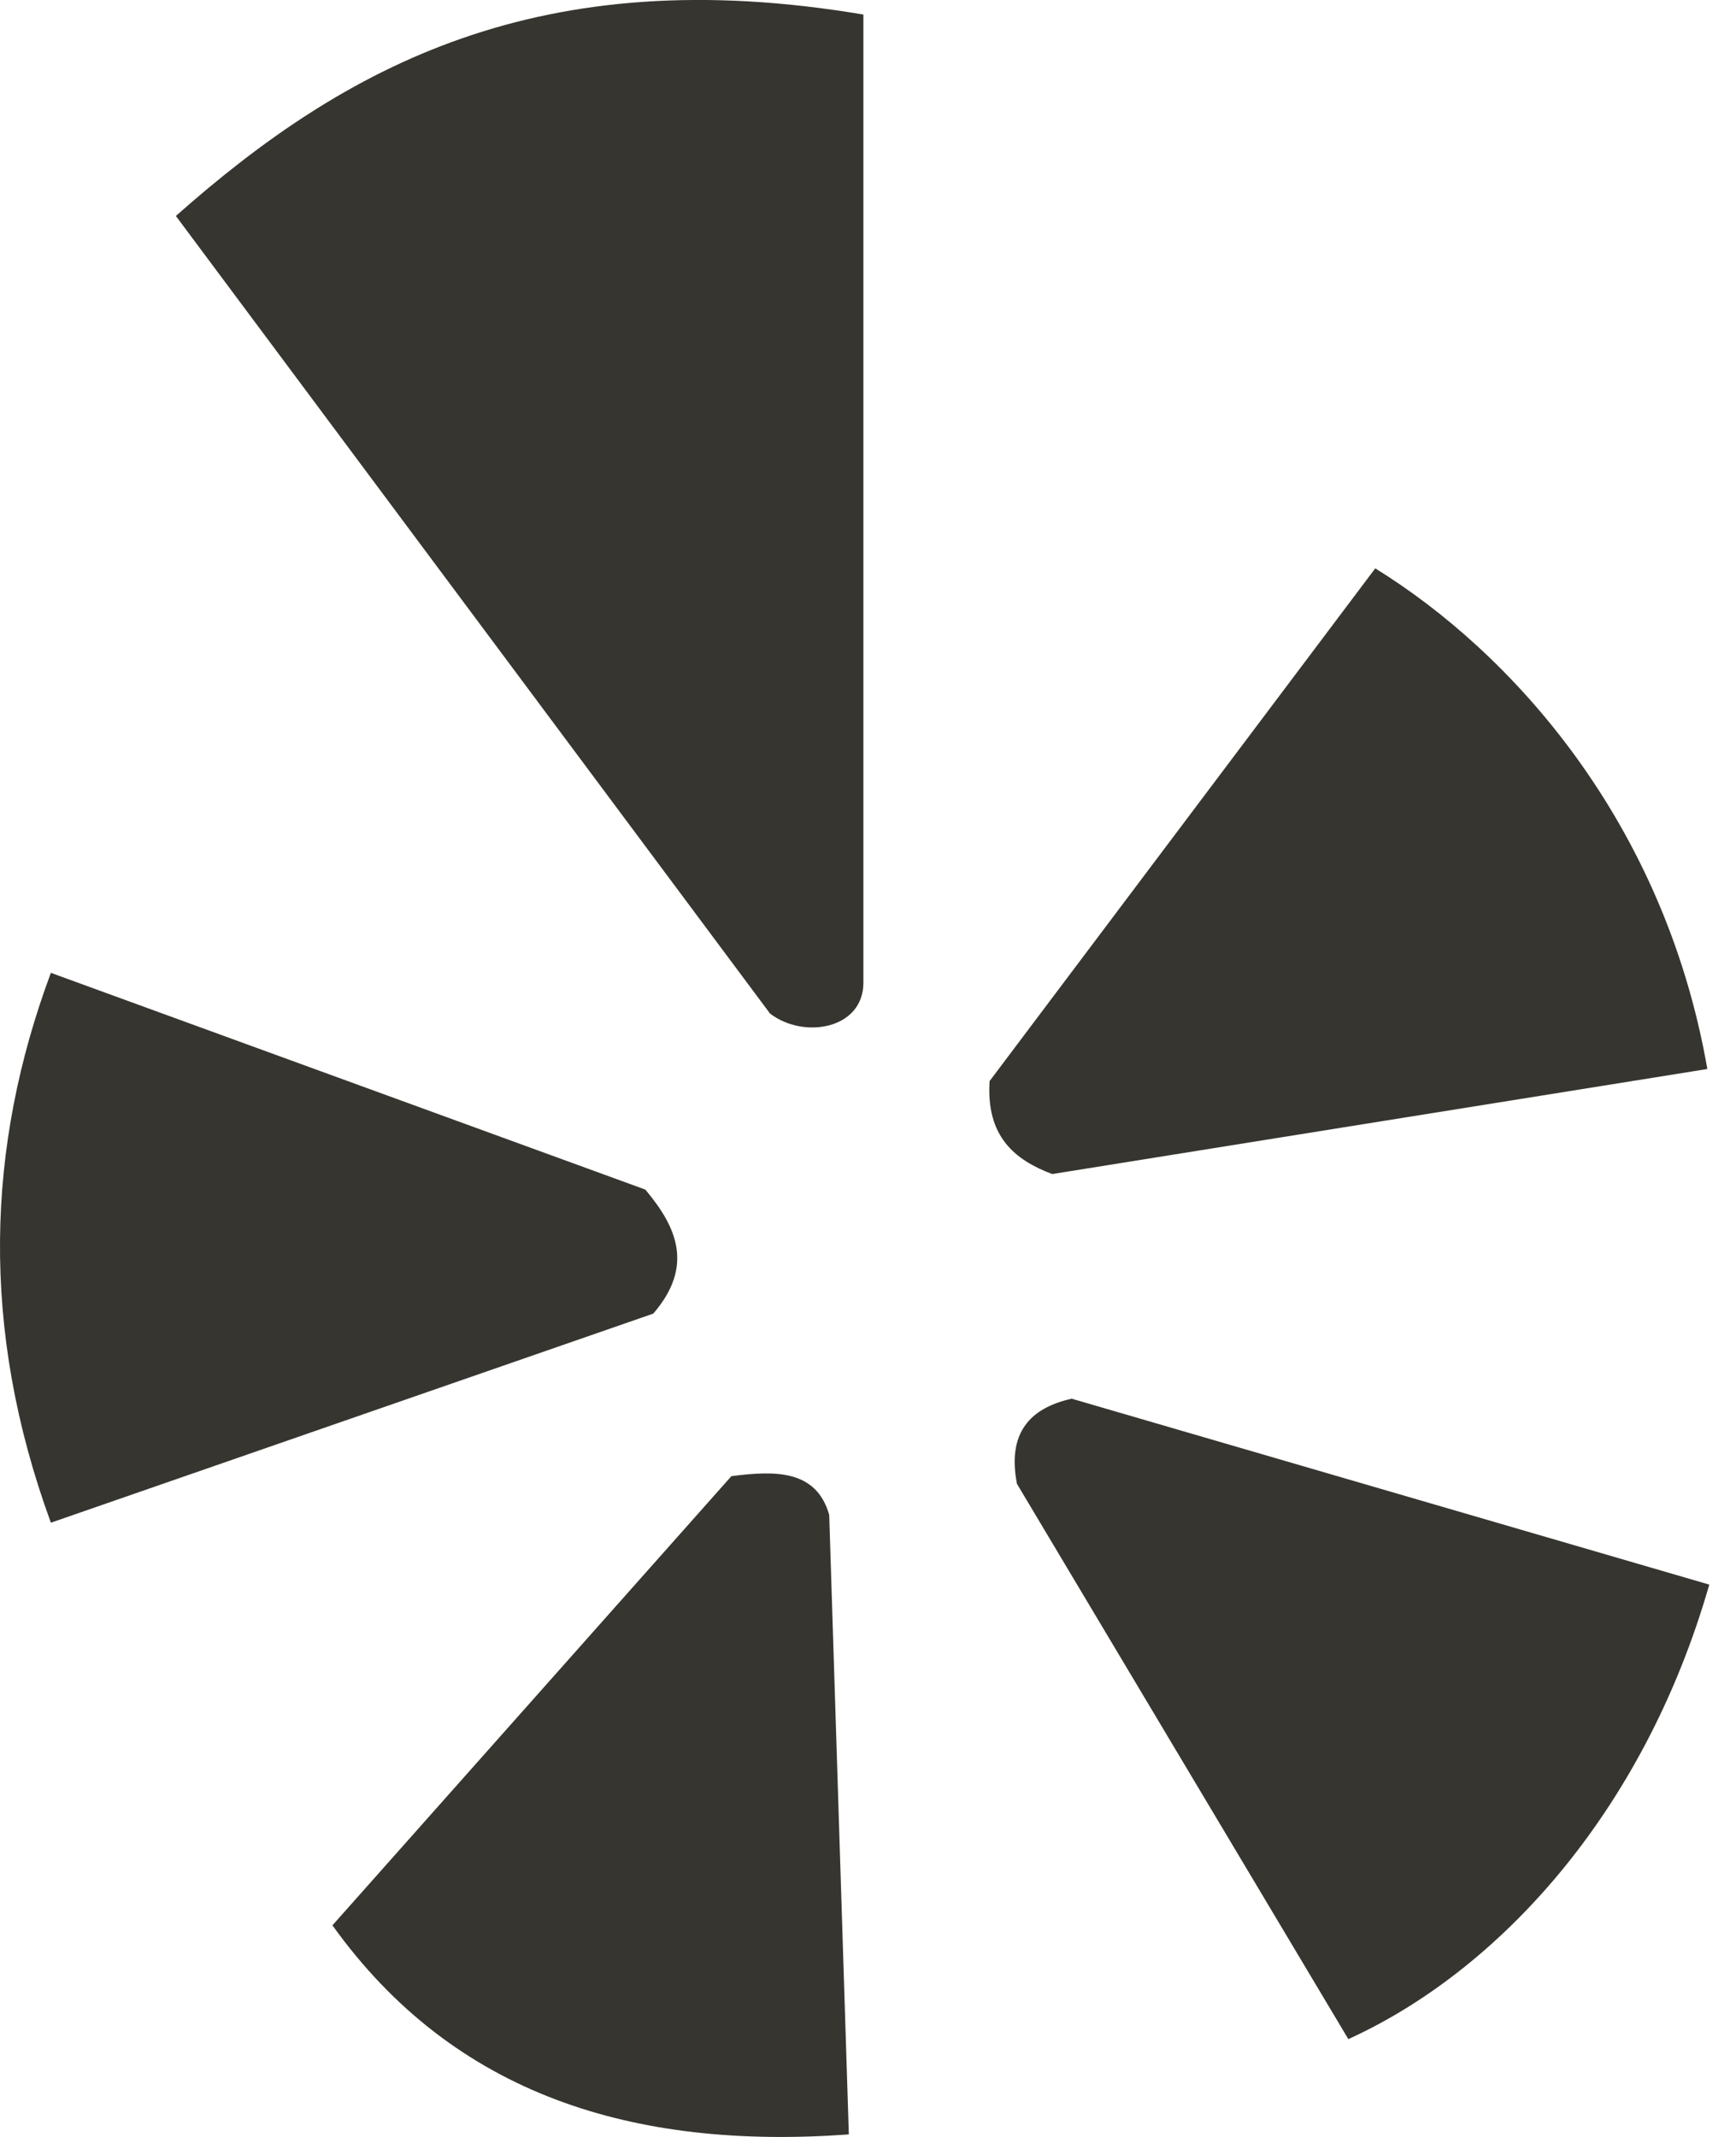 <!-- Generated by IcoMoon.io -->
<svg version="1.1" xmlns="http://www.w3.org/2000/svg" width="26" height="32" viewBox="0 0 26 32">
<title>as-yelp-</title>
<path fill="#37352f" d="M9.666 17.814l-8.904-3.246c-0.967 2.597-1.064 5.326 0 8.234l9.022-3.131c0.614-0.712 0.351-1.298-0.118-1.856zM10.954 22.105l-5.975 6.726c1.82 2.542 4.509 3.366 7.734 3.131l-0.294-9.278c-0.194-0.677-0.808-0.664-1.465-0.579zM16.051 20.945c-0.632 0.141-0.967 0.517-0.82 1.275l4.963 8.315c2.207-1.002 4.41-3.341 5.406-6.806l-9.549-2.784zM25.571 16.009c-0.648-3.714-2.932-6.237-4.974-7.498l-5.776 7.678c-0.053 0.827 0.372 1.179 0.938 1.392l9.812-1.573zM11.533 15.178l-8.899-11.944c2.541-2.251 5.448-3.834 10.297-3.016v14.498c0 0.694-0.891 0.85-1.398 0.462z"></path>
</svg>
